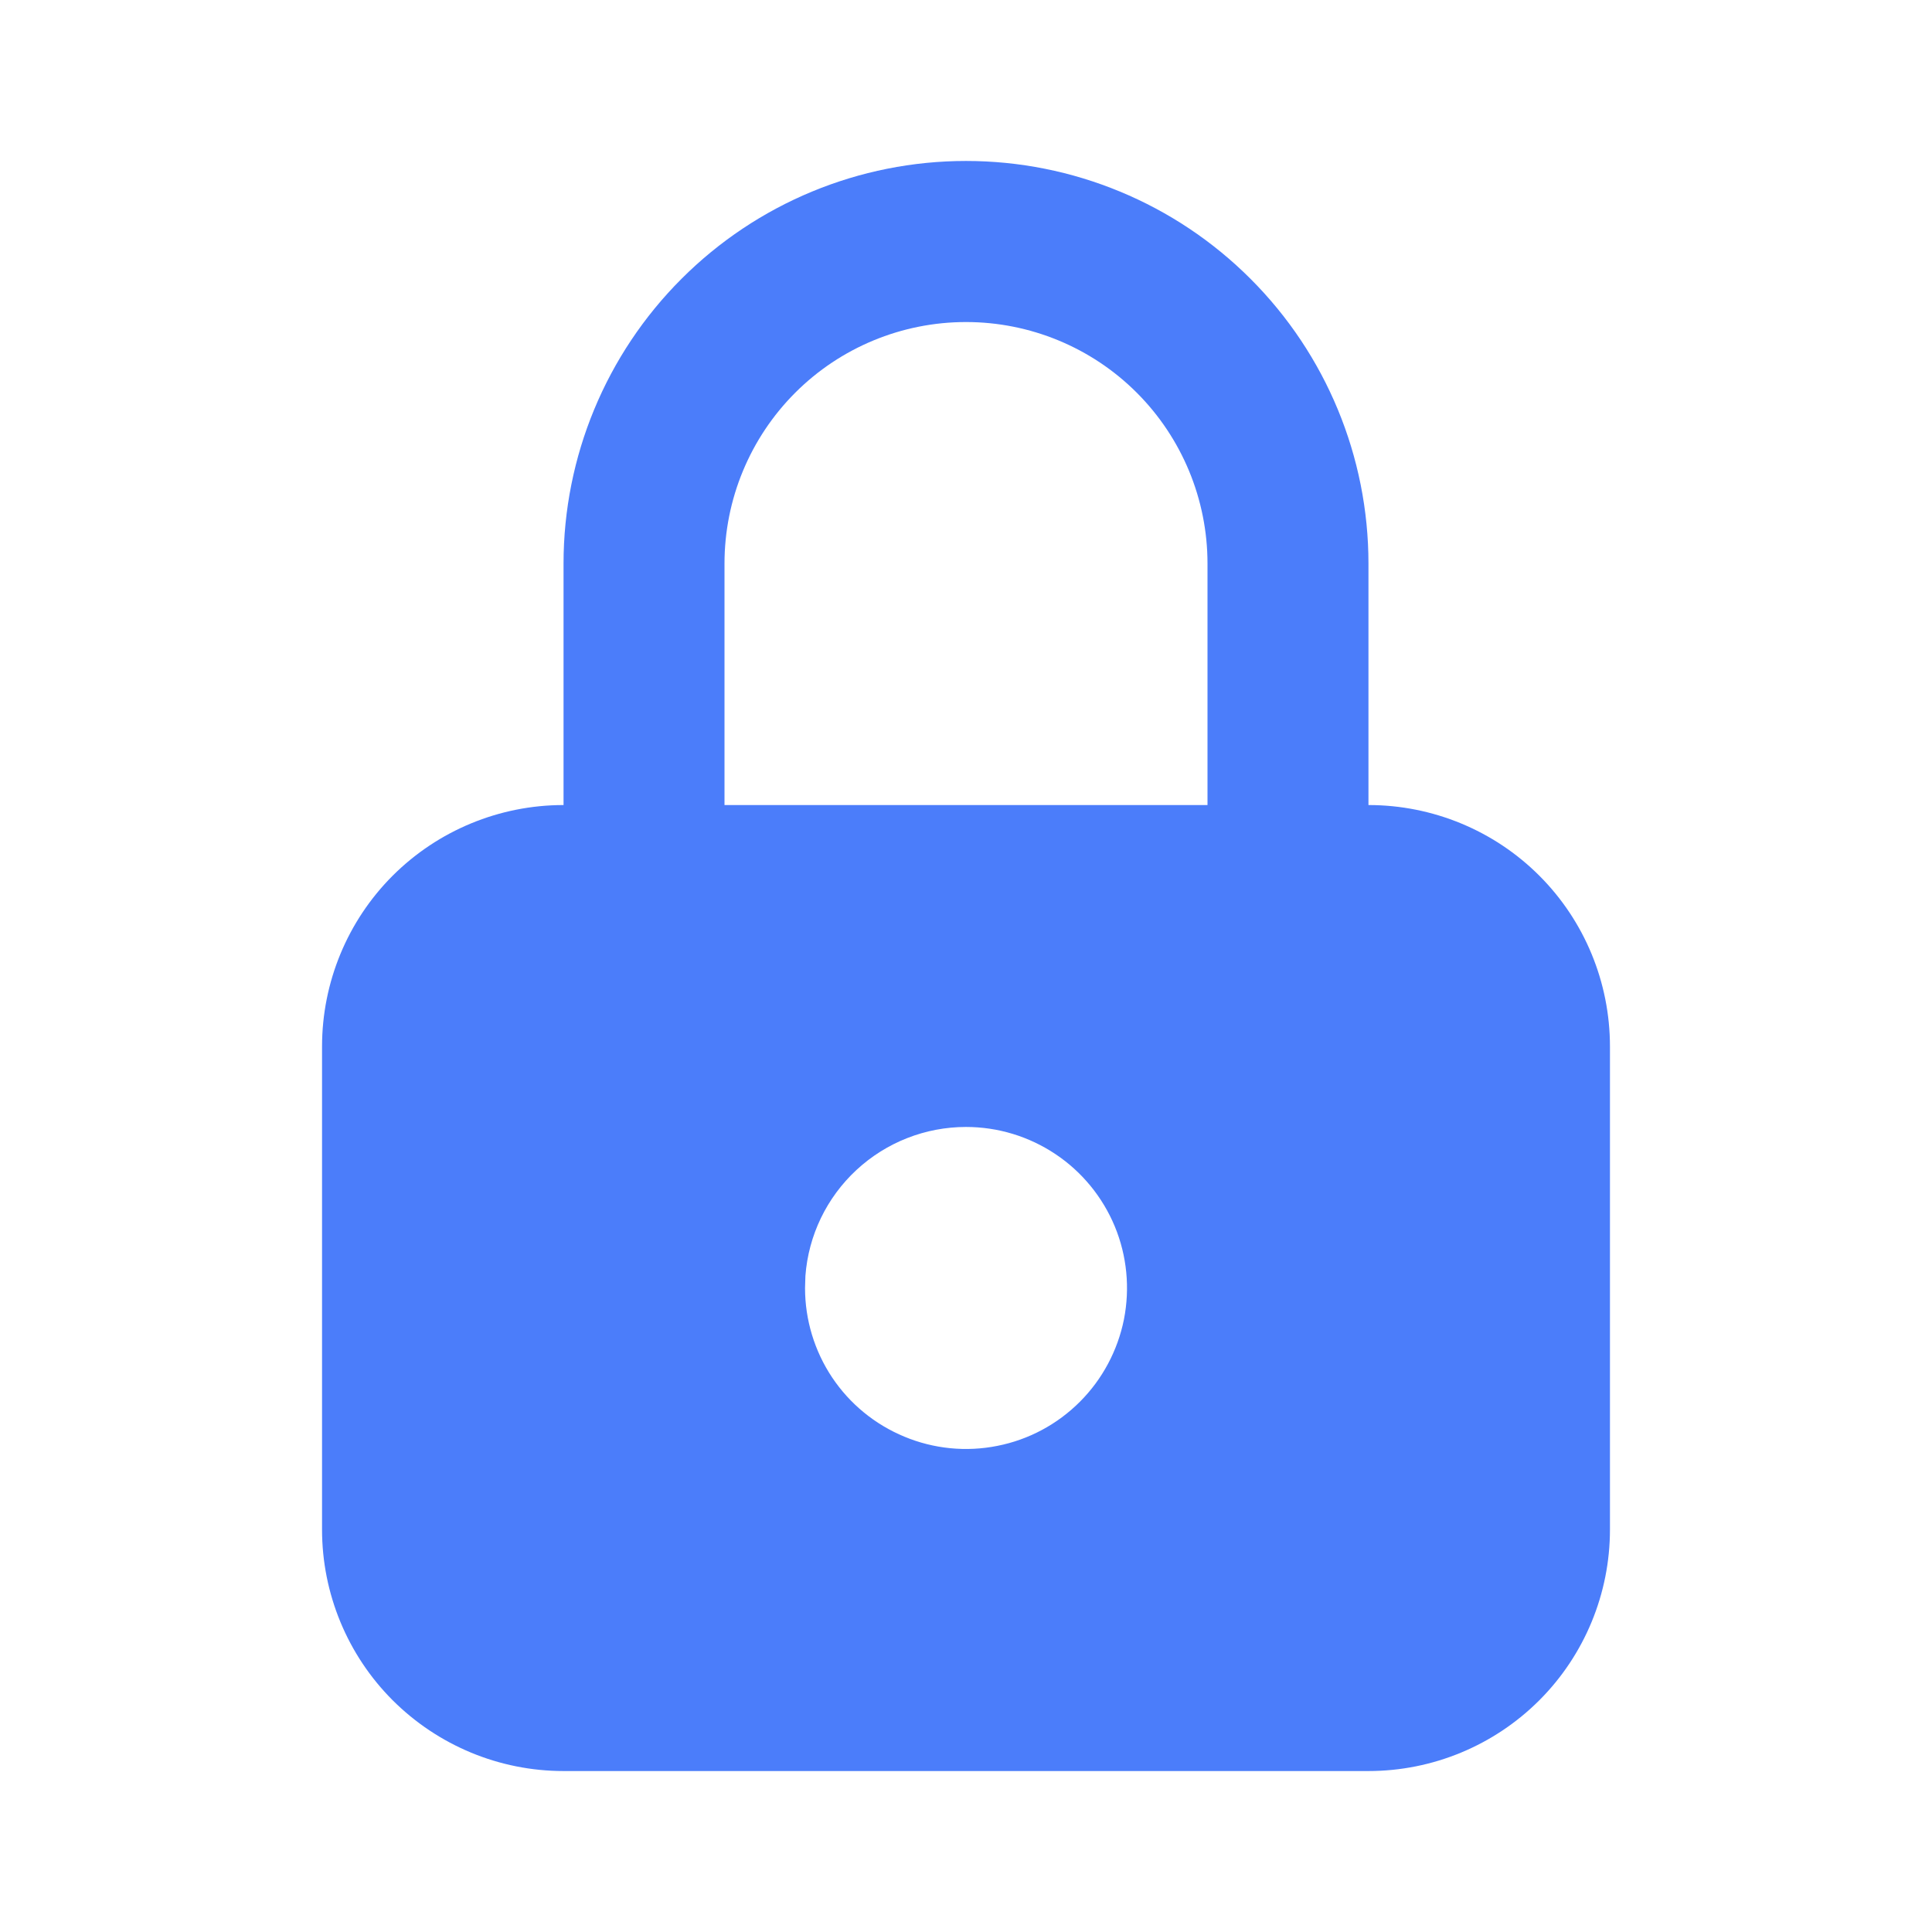 <svg width="16" height="16" viewBox="0 0 16 16" fill="none" xmlns="http://www.w3.org/2000/svg">
<path d="M8 1.333C8.884 1.333 9.732 1.684 10.357 2.31C10.982 2.935 11.333 3.783 11.333 4.667V6.667C11.864 6.667 12.373 6.877 12.748 7.252C13.123 7.627 13.333 8.136 13.333 8.667V12.667C13.333 13.197 13.123 13.706 12.748 14.081C12.373 14.456 11.864 14.667 11.333 14.667H4.667C4.136 14.667 3.628 14.456 3.252 14.081C2.877 13.706 2.667 13.197 2.667 12.667V8.667C2.667 8.136 2.877 7.627 3.252 7.252C3.628 6.877 4.136 6.667 4.667 6.667V4.667C4.667 3.783 5.018 2.935 5.643 2.31C6.268 1.684 7.116 1.333 8 1.333ZM8 9.333C7.664 9.333 7.34 9.46 7.093 9.689C6.846 9.918 6.695 10.231 6.67 10.567L6.667 10.667C6.667 10.93 6.745 11.188 6.891 11.407C7.038 11.627 7.246 11.797 7.49 11.898C7.733 11.999 8.001 12.026 8.26 11.974C8.519 11.923 8.756 11.796 8.943 11.609C9.129 11.423 9.256 11.185 9.308 10.927C9.359 10.668 9.333 10.4 9.232 10.156C9.131 9.913 8.96 9.704 8.741 9.558C8.521 9.411 8.264 9.333 8 9.333ZM8 2.667C7.47 2.667 6.961 2.877 6.586 3.252C6.211 3.627 6 4.136 6 4.667V6.667H10V4.667C10 4.136 9.789 3.627 9.414 3.252C9.039 2.877 8.53 2.667 8 2.667Z" fill="#4B7DFA"/>
</svg>
